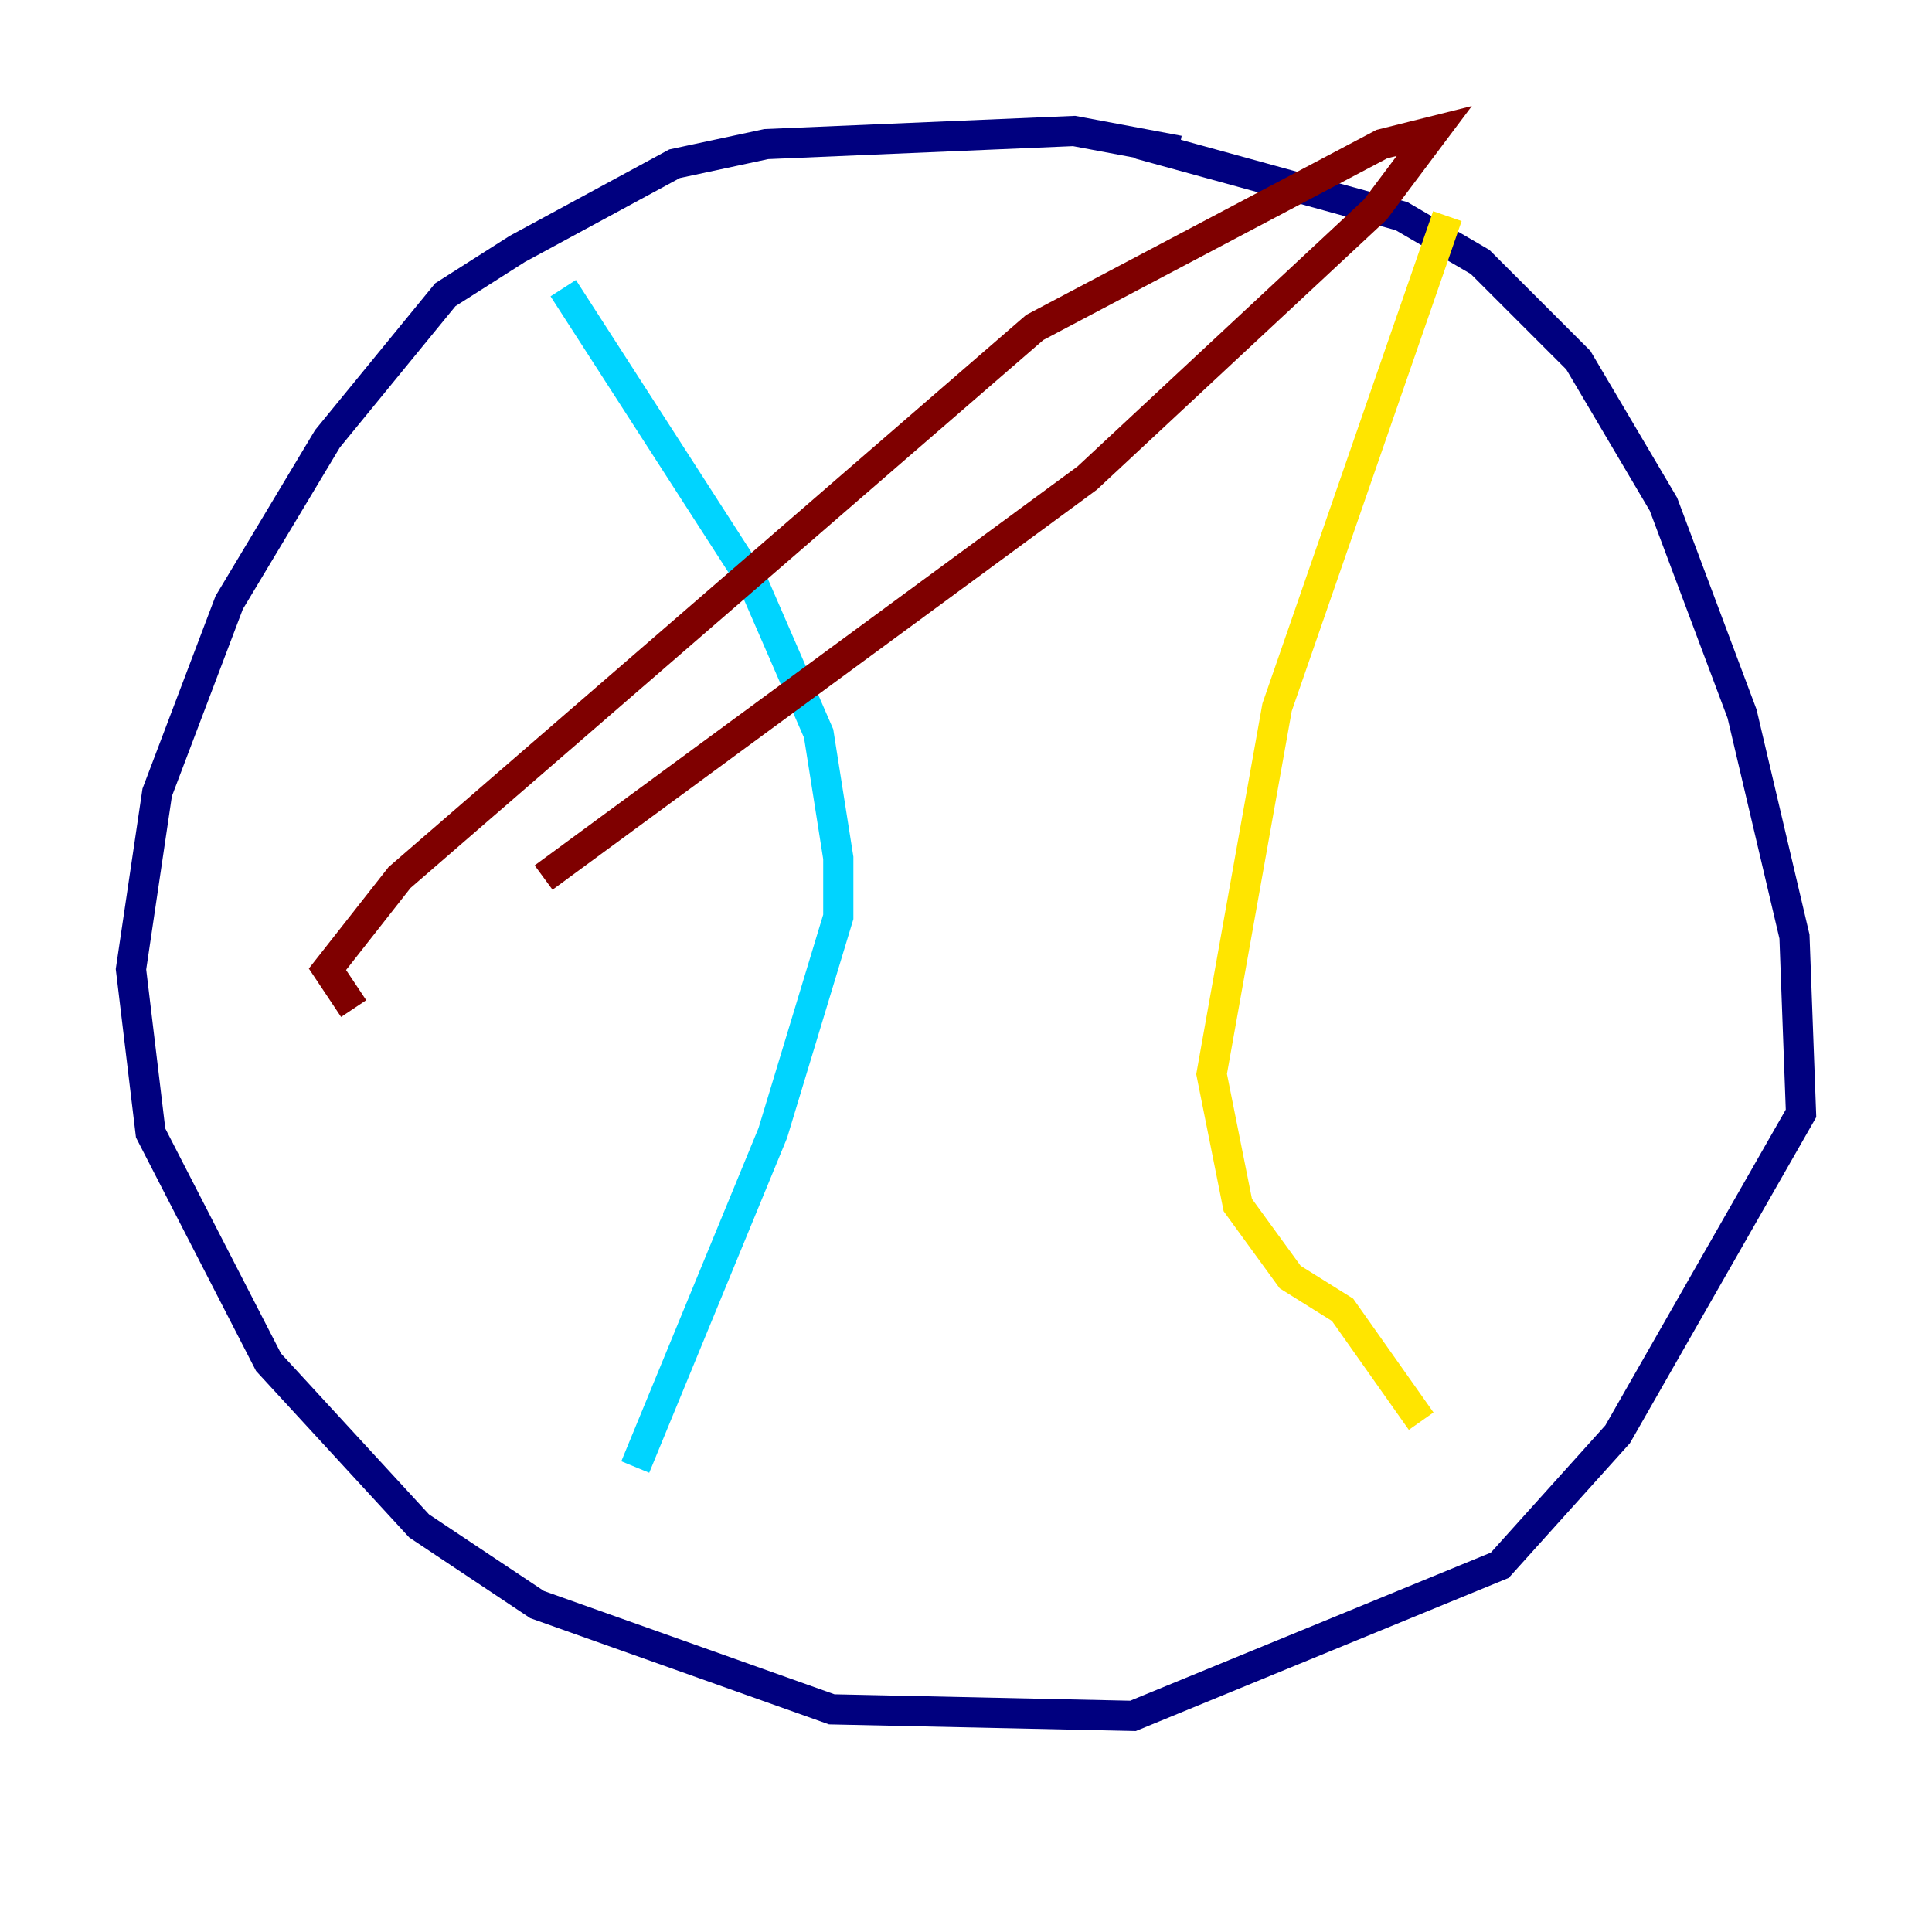 <?xml version="1.0" encoding="utf-8" ?>
<svg baseProfile="tiny" height="128" version="1.2" viewBox="0,0,128,128" width="128" xmlns="http://www.w3.org/2000/svg" xmlns:ev="http://www.w3.org/2001/xml-events" xmlns:xlink="http://www.w3.org/1999/xlink"><defs /><polyline fill="none" points="78.102,9.98 71.159,8.678 50.766,9.546 44.691,10.848 34.278,16.488 29.505,19.525 21.695,29.071 15.186,39.919 10.414,52.502 8.678,64.217 9.98,75.064 17.79,90.251 27.77,101.098 35.58,106.305 55.105,113.248 75.064,113.681 99.363,103.702 107.173,95.024 119.322,73.763 118.888,62.047 115.417,47.295 110.21,33.41 104.57,23.864 98.061,17.356 92.854,14.319 75.498,9.546" stroke="#00007f" stroke-width="2" /><polyline fill="none" points="37.315,19.091 49.898,38.617 54.237,48.597 55.539,56.841 55.539,60.746 51.2,75.064 42.088,97.193" stroke="#00d4ff" stroke-width="2" /><polyline fill="none" points="95.891,14.319 84.61,46.861 80.271,71.159 82.007,79.837 85.478,84.61 88.949,86.78 94.156,94.156" stroke="#ffe500" stroke-width="2" /><polyline fill="none" points="23.43,66.82 21.695,64.217 26.468,58.142 68.556,21.695 91.552,9.546 95.024,8.678 91.119,13.885 72.027,31.675 36.014,58.142" stroke="#7f0000" stroke-width="2" /></svg>